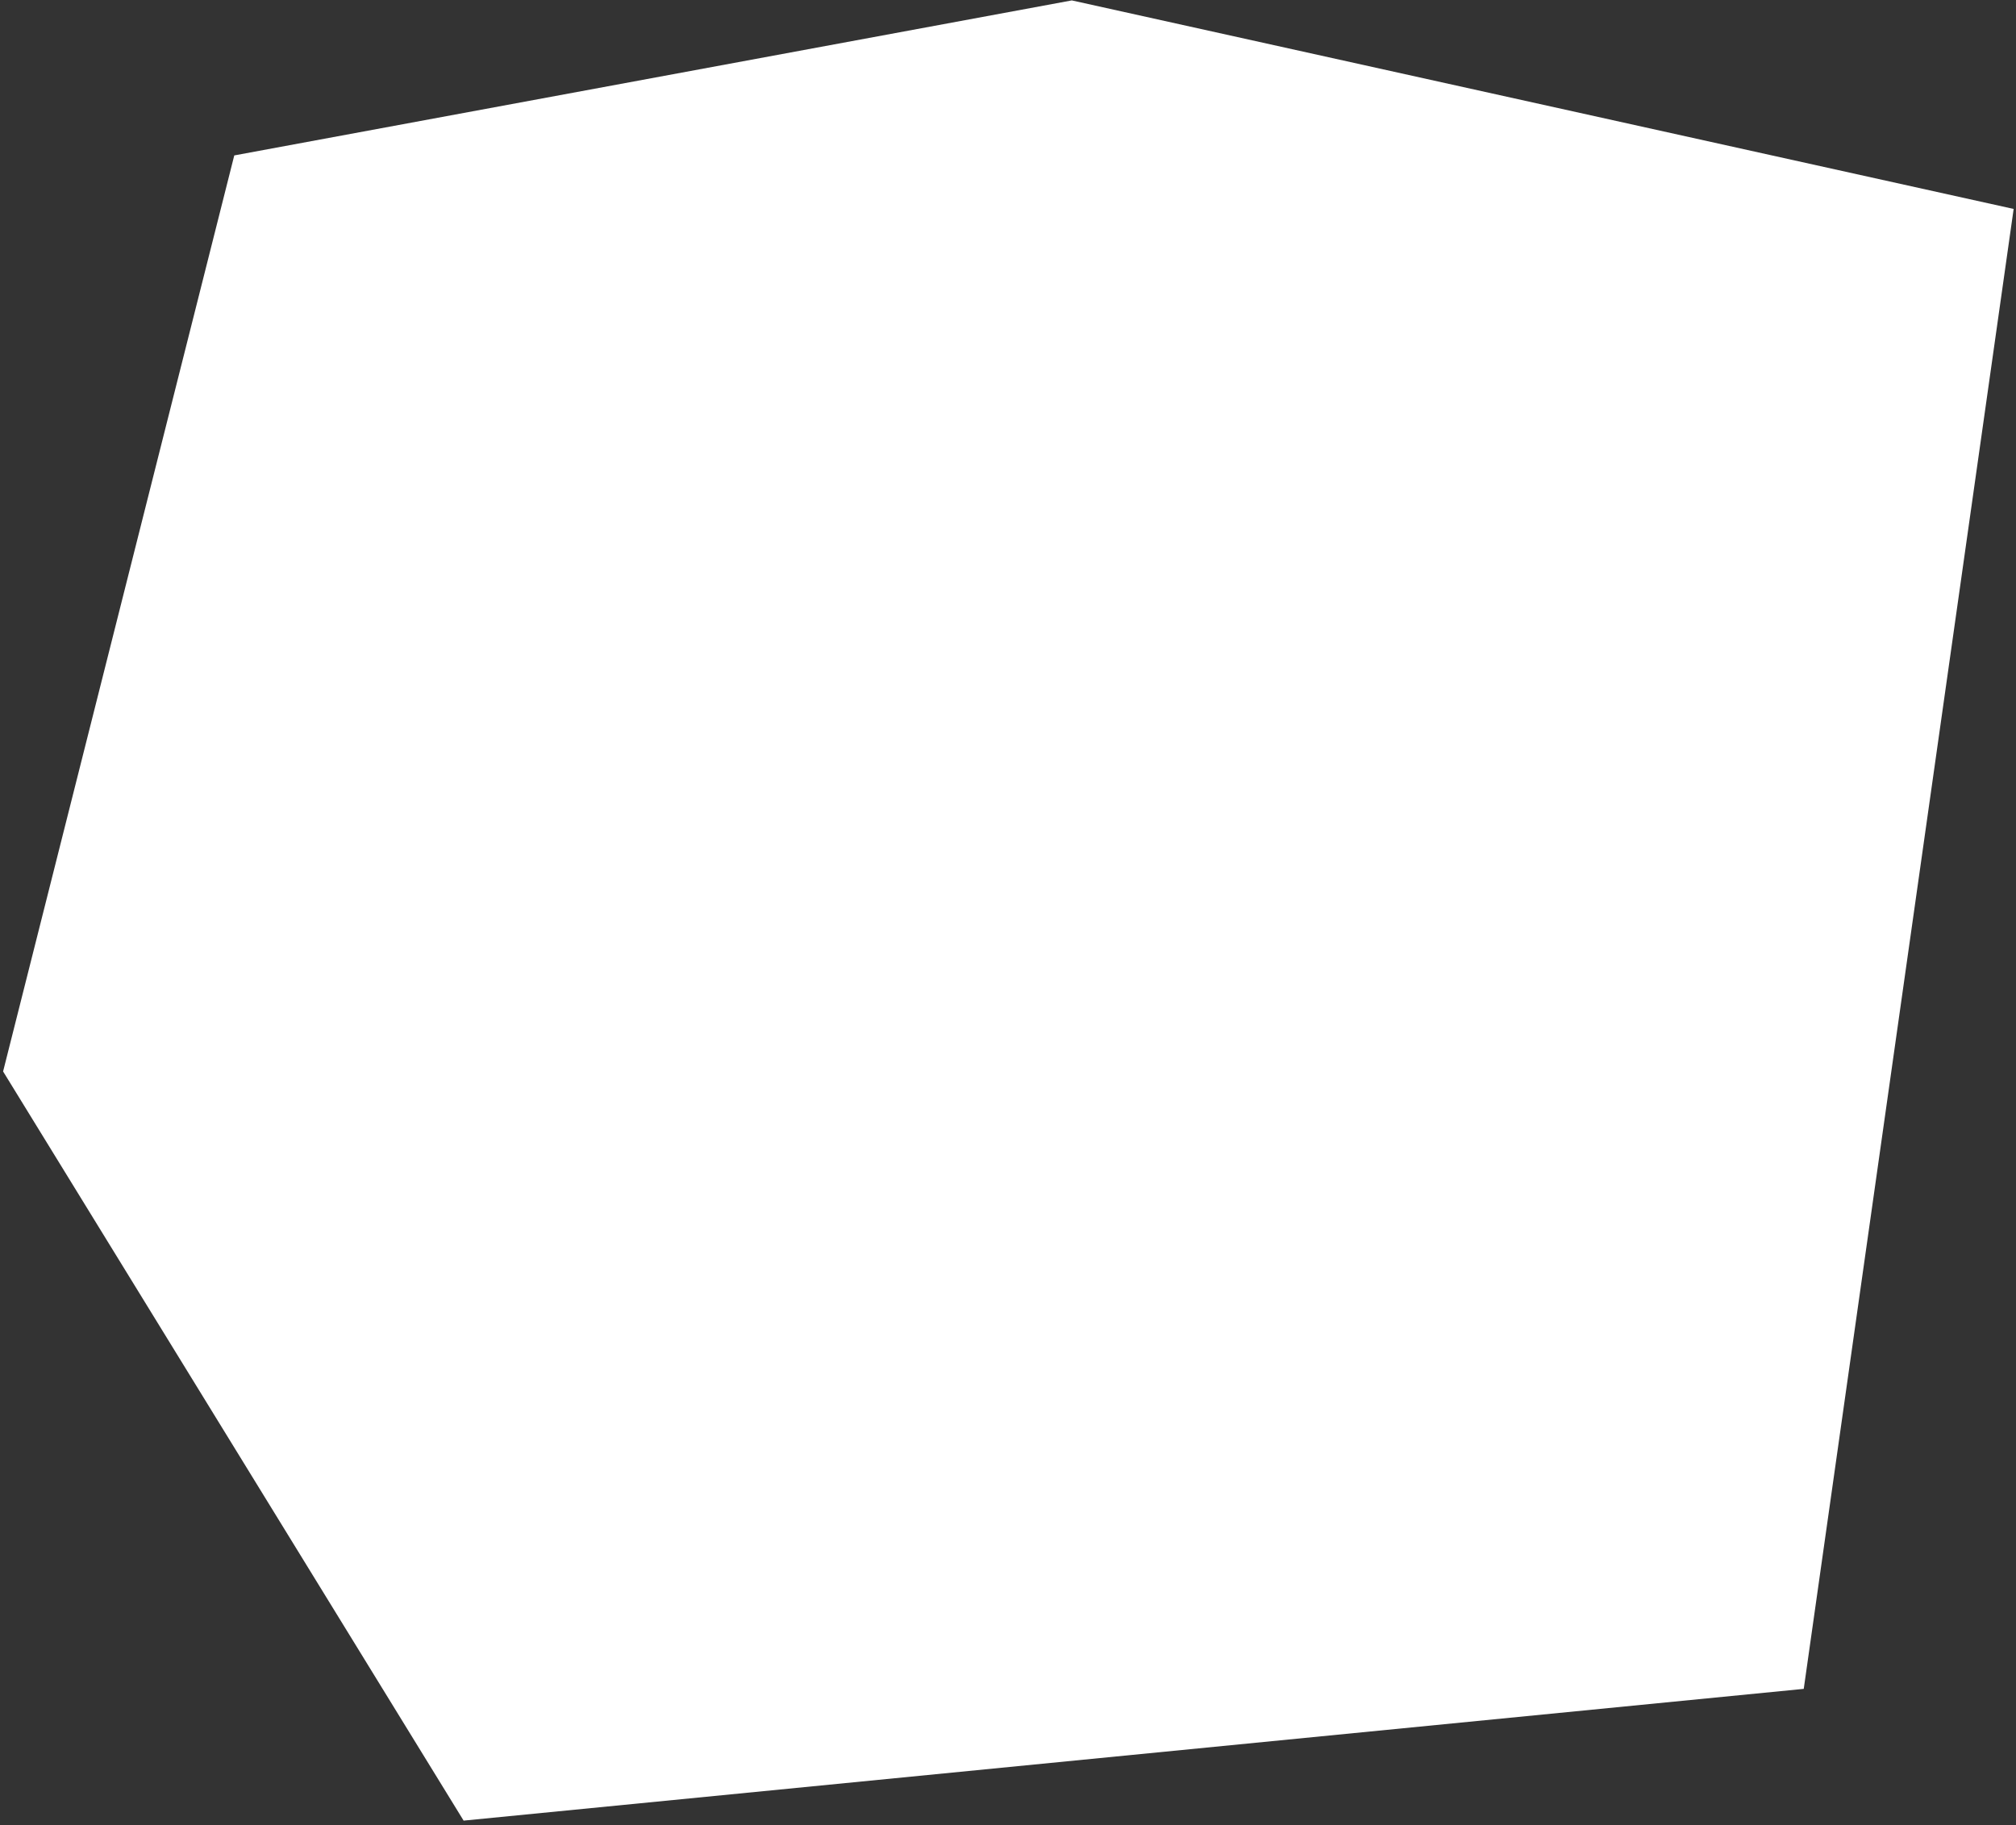 <?xml version="1.0" encoding="UTF-8"?>
<svg width="422px" height="382px" viewBox="0 0 422 382" version="1.1" xmlns="http://www.w3.org/2000/svg" xmlns:xlink="http://www.w3.org/1999/xlink">
    <rect x="0" y="0" width="422" height="382" fill="#333333" stroke="none"/>
    <!-- Generator: Sketch 46.2 (44496) - http://www.bohemiancoding.com/sketch -->
    <title>Path 20</title>
    <desc>Created with Sketch.</desc>
    <defs></defs>
    <g id="Page-1" stroke="none" stroke-width="1" fill="none" fill-rule="evenodd">
        <g id="Desktop-HD" transform="translate(-541, -289)" fill="#FFFFFF">
            <g id="Group-5" transform="translate(-123, -105)">
                <g id="Group-7" transform="translate(0, 306)">
                    <polygon id="Path-20" points="888.359 88.086 713.039 120.531 664.648 312.266 761.047 469.078 1041.57 441.5 1085.508 131.734"></polygon>
                </g>
            </g>
        </g>
    </g>
</svg>
